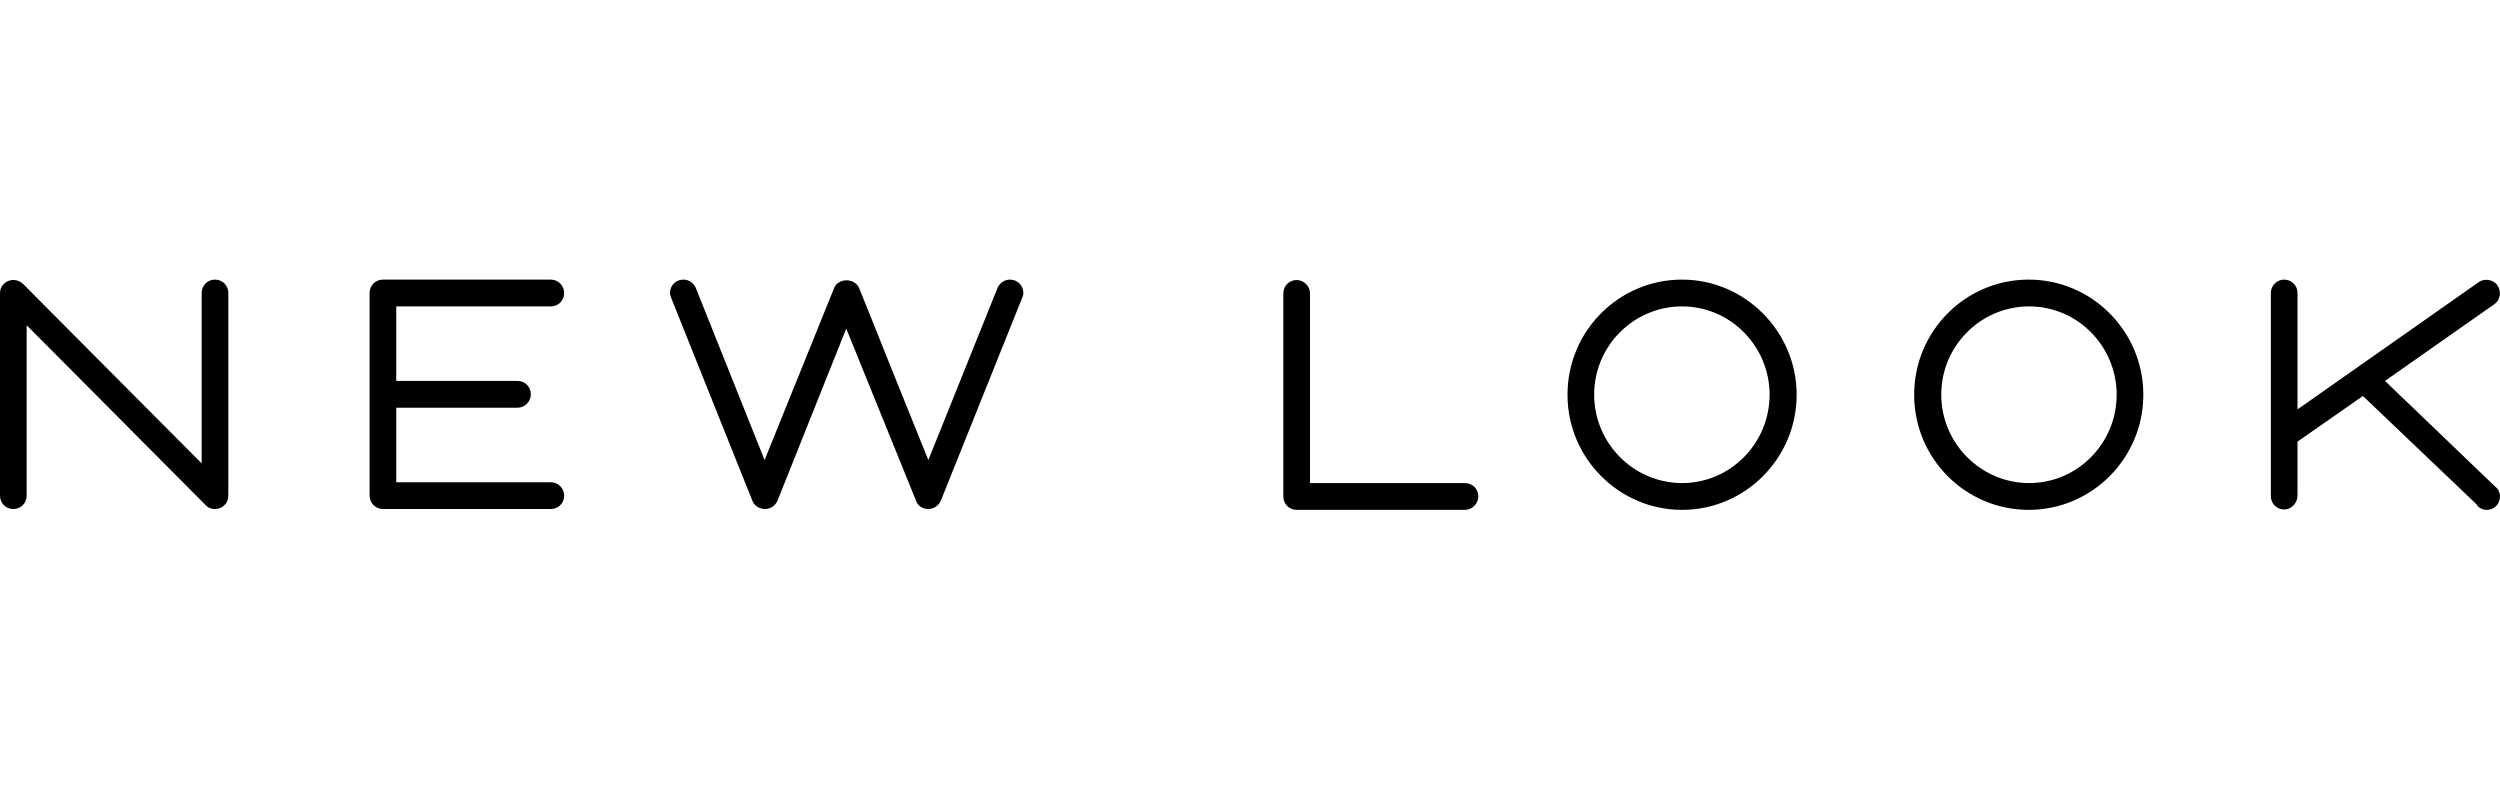 <svg width="152" height="48" viewBox="0 0 152 48" fill="none" xmlns="http://www.w3.org/2000/svg">
<path d="M128.693 24C128.693 21.047 126.312 18.629 123.373 18.629C120.435 18.629 118.028 21.022 118.028 24C118.028 26.953 120.435 29.371 123.373 29.371C126.312 29.371 128.693 26.953 128.693 24ZM130.315 24C130.315 27.844 127.199 31 123.348 31C119.497 31 116.381 27.869 116.381 24C116.381 20.131 119.497 17 123.348 17C127.199 17 130.315 20.156 130.315 24ZM107.591 24C107.591 21.047 105.209 18.629 102.271 18.629C99.332 18.629 96.925 21.022 96.925 24C96.925 26.953 99.332 29.371 102.271 29.371C105.209 29.371 107.591 26.953 107.591 24ZM109.237 24C109.237 27.844 106.121 31 102.271 31C98.445 31 95.304 27.869 95.304 24C95.304 20.131 98.42 17 102.271 17C106.096 17 109.237 20.156 109.237 24ZM56.443 30.949C56.772 30.949 57.076 30.745 57.203 30.44L62.143 18.12C62.168 18.069 62.219 17.967 62.219 17.814C62.219 17.356 61.864 17 61.408 17C61.079 17 60.775 17.204 60.648 17.509L56.443 27.971C55.759 26.265 54.948 24.255 54.163 22.32C53.479 20.589 52.795 18.909 52.212 17.458C51.883 16.873 50.945 16.924 50.717 17.509L46.487 27.971L42.307 17.509C42.18 17.204 41.876 17 41.547 17C41.091 17 40.736 17.356 40.736 17.814C40.736 17.967 40.787 18.044 40.812 18.12L45.752 30.465C45.853 30.745 46.183 30.949 46.512 30.949C46.841 30.949 47.145 30.745 47.272 30.44L51.452 19.978L55.683 30.415C55.784 30.745 56.088 30.949 56.443 30.949ZM13.072 30.949C13.528 30.949 13.883 30.593 13.883 30.134V17.814C13.883 17.356 13.528 17 13.072 17C12.616 17 12.261 17.356 12.261 17.814V28.175L1.419 17.28C0.836 16.72 0 17.153 0 17.814V30.134C0 30.593 0.355 30.949 0.811 30.949C1.267 30.949 1.621 30.593 1.621 30.134V19.775L12.464 30.669C12.54 30.771 12.743 30.949 13.072 30.949ZM33.491 30.949C33.947 30.949 34.301 30.593 34.301 30.134C34.301 29.676 33.921 29.32 33.491 29.32H24.092V24.789H31.464C31.895 24.789 32.275 24.433 32.275 23.975C32.275 23.516 31.92 23.16 31.464 23.16H24.092V18.629H33.491C33.947 18.629 34.301 18.273 34.301 17.814C34.301 17.356 33.921 17 33.491 17H23.281C22.825 17 22.471 17.356 22.471 17.814V30.134C22.471 30.593 22.851 30.949 23.281 30.949H33.491ZM151.189 31C151.645 31 152 30.644 152 30.186C152 29.956 151.899 29.727 151.696 29.575L145.008 23.16L151.645 18.502C152.025 18.247 152.101 17.738 151.848 17.356C151.62 17 151.063 16.898 150.708 17.153L139.688 24.891V17.814C139.688 17.356 139.333 17 138.877 17C138.421 17 138.067 17.382 138.067 17.814V30.16C138.067 30.618 138.421 30.975 138.877 30.975C139.359 30.975 139.688 30.542 139.688 30.134V26.851L143.665 24.076L150.581 30.669C150.632 30.796 150.86 31 151.189 31ZM89.072 31H78.837C78.381 31 78.027 30.644 78.027 30.186V17.84C78.027 17.382 78.381 17.026 78.837 17.026C79.293 17.026 79.648 17.407 79.648 17.84V29.371H89.072C89.528 29.371 89.883 29.727 89.883 30.186C89.883 30.618 89.503 31 89.072 31Z" fill="black"/>
</svg>
